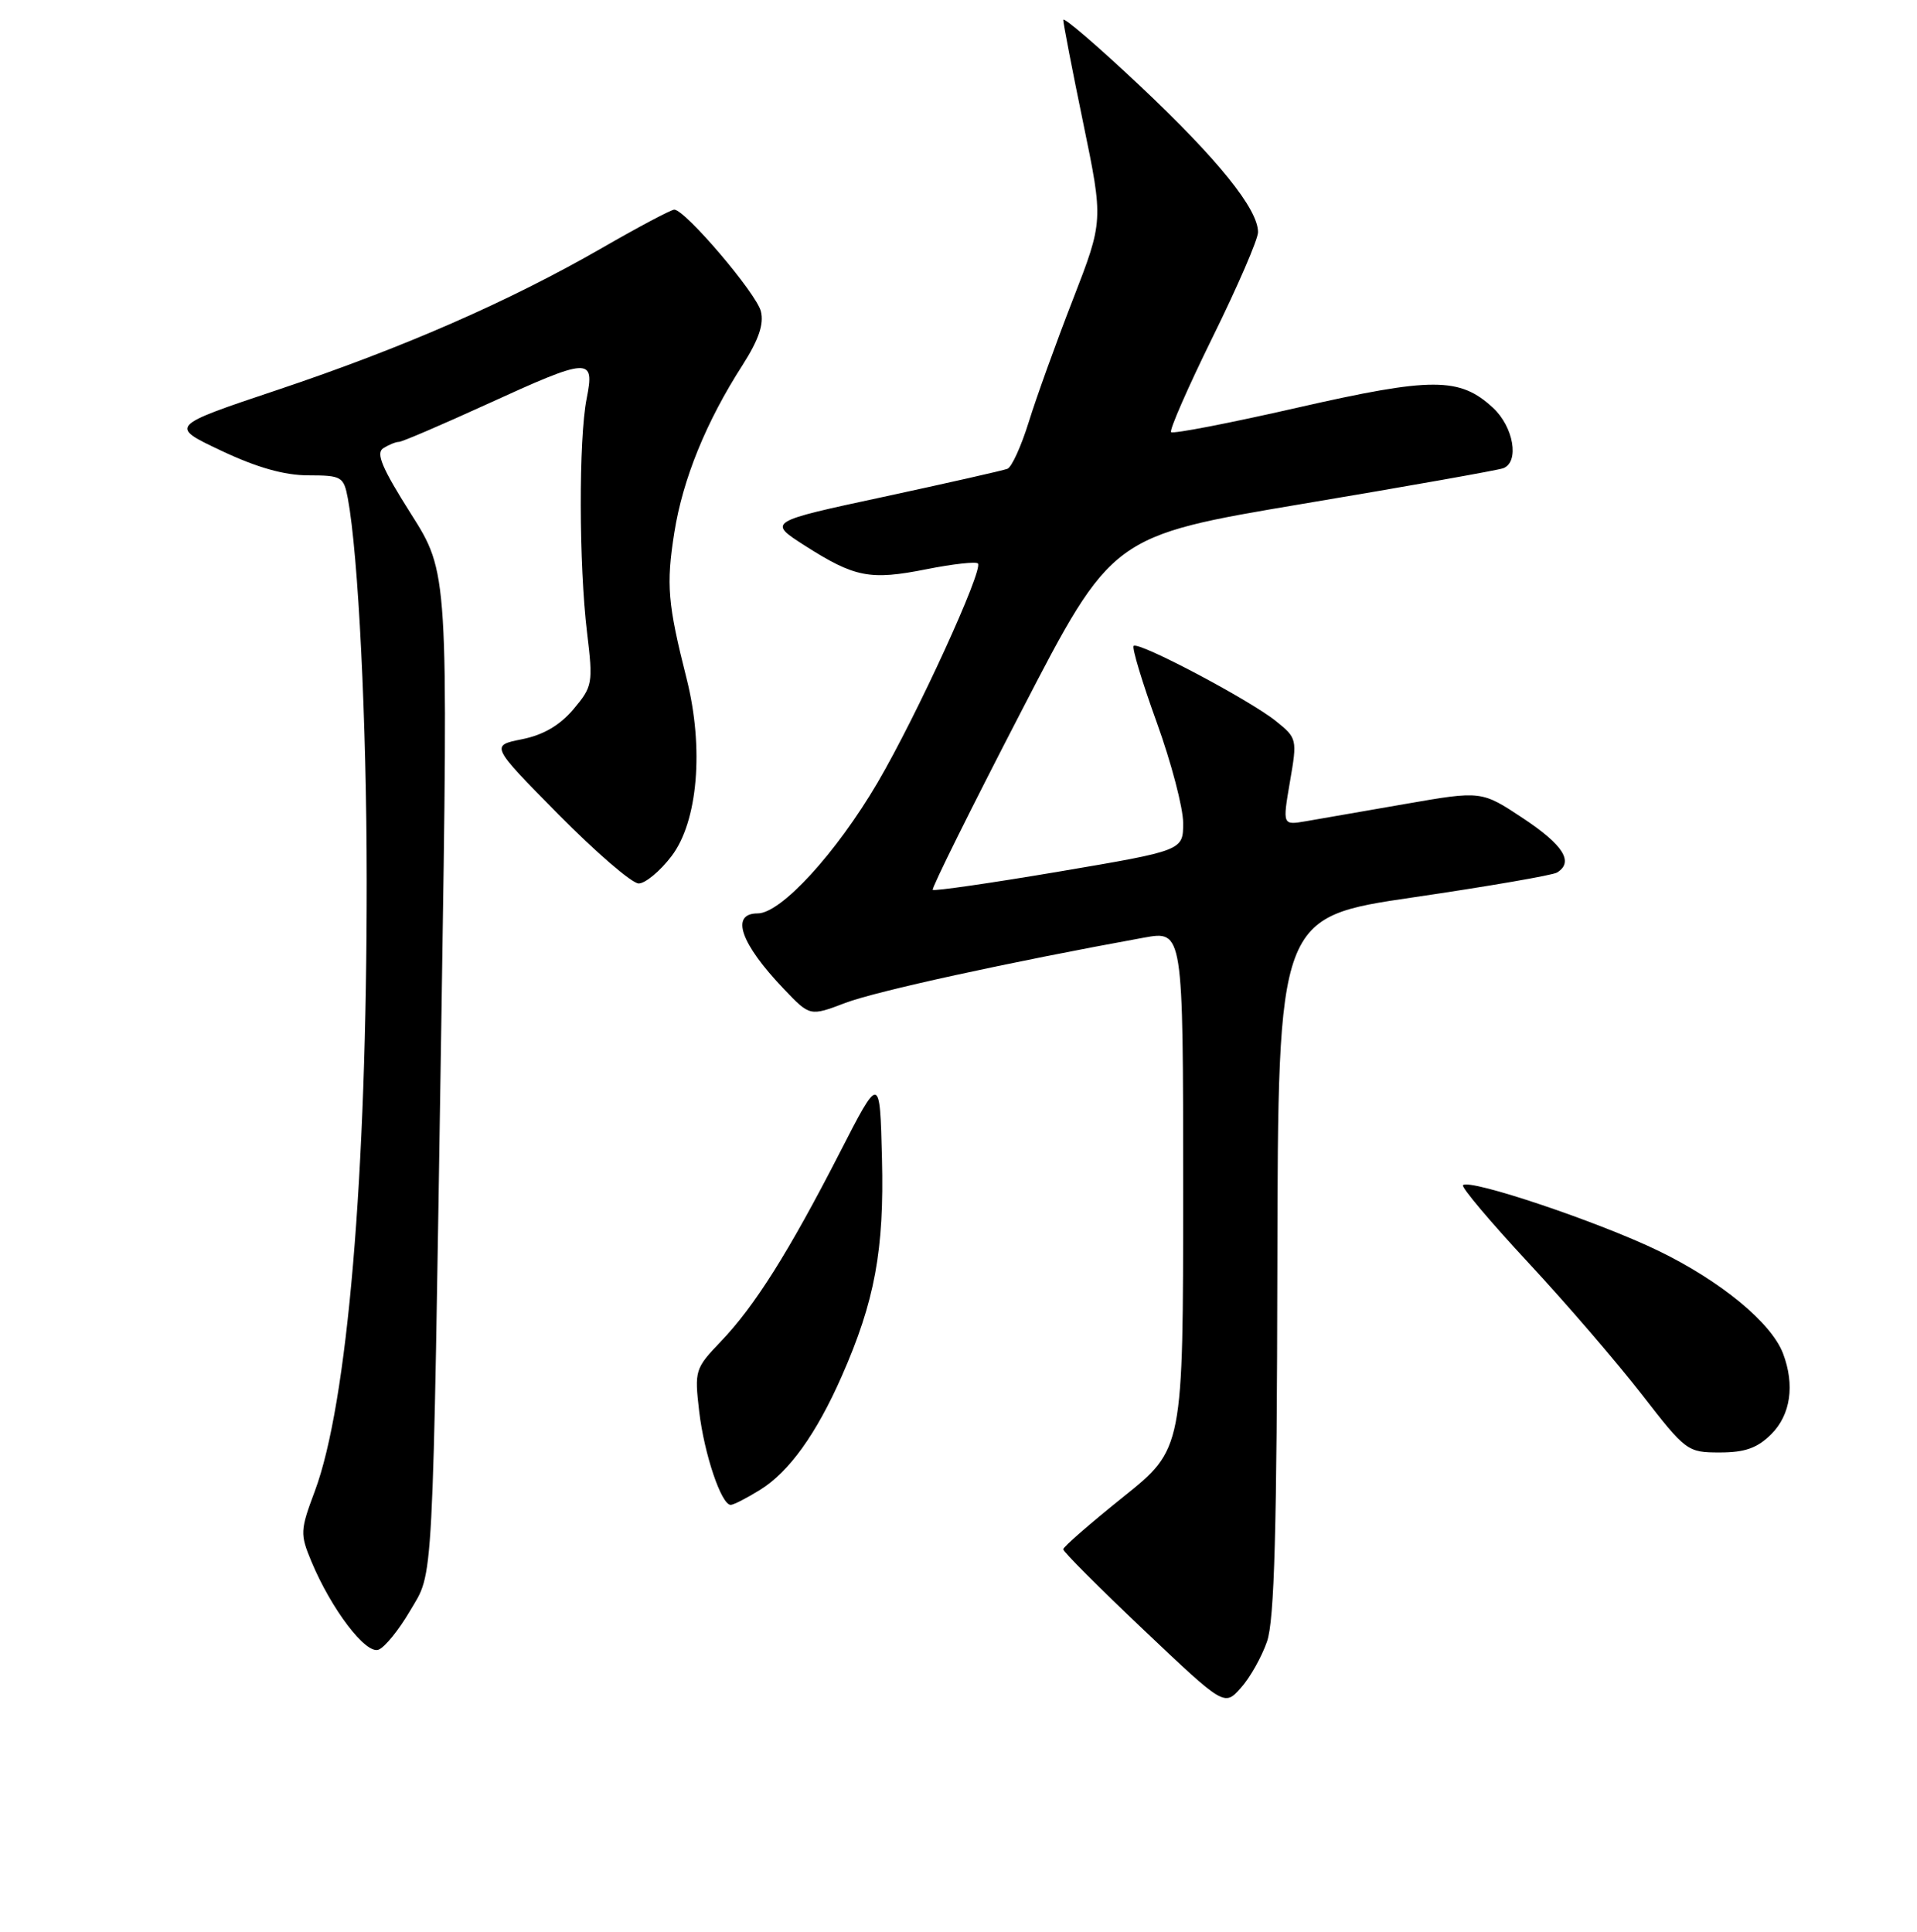 <?xml version="1.0" encoding="UTF-8" standalone="no"?>
<!DOCTYPE svg PUBLIC "-//W3C//DTD SVG 1.1//EN" "http://www.w3.org/Graphics/SVG/1.1/DTD/svg11.dtd" >
<svg xmlns="http://www.w3.org/2000/svg" xmlns:xlink="http://www.w3.org/1999/xlink" version="1.1" viewBox="0 0 256 258">
 <g >
 <path fill="currentColor"
d=" M 169.20 219.25 C 170.19 216.40 170.52 204.31 170.58 169.00 C 170.67 122.50 170.67 122.50 188.77 119.85 C 198.72 118.39 207.35 116.90 207.93 116.54 C 210.20 115.14 208.79 112.88 203.42 109.31 C 197.84 105.61 197.84 105.61 187.67 107.38 C 182.08 108.36 176.10 109.40 174.38 109.69 C 171.27 110.22 171.27 110.22 172.26 104.42 C 173.25 98.72 173.21 98.58 170.38 96.31 C 166.87 93.48 152.03 85.64 151.39 86.27 C 151.14 86.52 152.53 91.12 154.47 96.48 C 156.41 101.85 158.00 107.90 158.00 109.92 C 158.00 113.60 158.00 113.60 141.44 116.41 C 132.33 117.95 124.73 119.05 124.56 118.85 C 124.38 118.66 129.69 107.94 136.37 95.04 C 148.50 71.58 148.50 71.58 174.00 67.29 C 188.03 64.94 200.06 62.80 200.75 62.54 C 202.93 61.71 202.14 57.03 199.38 54.47 C 194.93 50.35 191.26 50.35 173.26 54.45 C 164.24 56.51 156.65 57.98 156.39 57.72 C 156.13 57.47 158.64 51.74 161.96 44.99 C 165.28 38.25 168.00 31.96 168.00 31.01 C 168.00 27.92 162.66 21.29 152.25 11.48 C 146.61 6.17 142.00 2.20 141.99 2.66 C 141.99 3.12 143.19 9.35 144.67 16.50 C 147.35 29.50 147.35 29.50 143.28 40.00 C 141.03 45.78 138.38 53.14 137.38 56.37 C 136.38 59.59 135.10 62.41 134.53 62.62 C 133.96 62.84 126.53 64.52 118.00 66.36 C 102.50 69.69 102.50 69.69 107.50 72.89 C 114.15 77.13 116.19 77.53 123.72 76.03 C 127.23 75.33 130.32 74.99 130.59 75.26 C 131.37 76.04 122.40 95.64 117.21 104.50 C 111.66 113.96 104.30 122.00 101.18 122.00 C 97.48 122.00 98.88 126.03 104.70 132.12 C 108.16 135.75 108.16 135.75 112.90 133.95 C 116.97 132.40 134.76 128.51 152.75 125.24 C 158.00 124.29 158.00 124.29 158.00 158.90 C 158.00 193.52 158.00 193.52 150.00 199.94 C 145.60 203.47 141.99 206.61 141.98 206.93 C 141.97 207.24 146.81 212.09 152.73 217.70 C 163.50 227.91 163.50 227.91 165.70 225.45 C 166.92 224.10 168.49 221.31 169.20 219.25 Z  M 54.73 215.20 C 57.95 209.70 57.73 213.94 58.96 135.00 C 59.87 76.50 59.87 76.50 54.86 68.60 C 51.02 62.54 50.16 60.51 51.18 59.87 C 51.91 59.41 52.85 59.02 53.28 59.02 C 53.71 59.01 58.98 56.75 65.00 54.00 C 78.78 47.70 79.44 47.67 78.34 53.25 C 77.27 58.67 77.30 75.42 78.40 84.53 C 79.21 91.27 79.14 91.68 76.58 94.73 C 74.76 96.88 72.56 98.17 69.70 98.74 C 65.50 99.58 65.50 99.58 74.59 108.79 C 79.59 113.85 84.40 118.00 85.29 118.00 C 86.17 118.00 88.15 116.36 89.67 114.36 C 93.20 109.74 94.03 99.93 91.69 90.64 C 89.16 80.64 88.95 78.09 90.05 71.13 C 91.18 63.99 94.30 56.32 99.17 48.75 C 101.32 45.38 102.04 43.28 101.61 41.58 C 101.01 39.18 91.49 28.00 90.04 28.00 C 89.63 28.00 85.29 30.30 80.41 33.11 C 67.93 40.29 53.86 46.44 37.05 52.08 C 22.60 56.92 22.60 56.92 29.55 60.20 C 34.31 62.45 37.98 63.49 41.19 63.49 C 45.62 63.50 45.90 63.66 46.45 66.56 C 47.85 74.06 48.96 96.34 48.97 117.50 C 48.99 157.09 46.41 187.48 42.04 199.17 C 40.08 204.40 40.06 204.90 41.59 208.57 C 44.26 214.96 48.85 220.99 50.55 220.34 C 51.38 220.03 53.26 217.71 54.73 215.20 Z  M 101.49 199.00 C 105.35 196.62 109.01 191.54 112.40 183.83 C 116.82 173.82 118.09 166.94 117.78 154.73 C 117.50 143.50 117.50 143.50 112.12 154.00 C 105.34 167.22 100.76 174.49 96.25 179.19 C 92.82 182.77 92.73 183.05 93.37 188.51 C 94.04 194.22 96.33 201.00 97.58 201.00 C 97.96 201.00 99.72 200.10 101.49 199.00 Z  M 236.55 191.55 C 239.13 188.96 239.70 184.98 238.11 180.78 C 236.55 176.68 229.80 171.11 221.52 167.09 C 213.56 163.22 196.27 157.40 195.37 158.30 C 195.11 158.55 199.03 163.20 204.08 168.63 C 209.12 174.06 215.95 181.99 219.25 186.25 C 225.13 193.84 225.34 194.00 229.67 194.00 C 233.03 194.00 234.68 193.41 236.55 191.55 Z "/>
</g>
</svg>